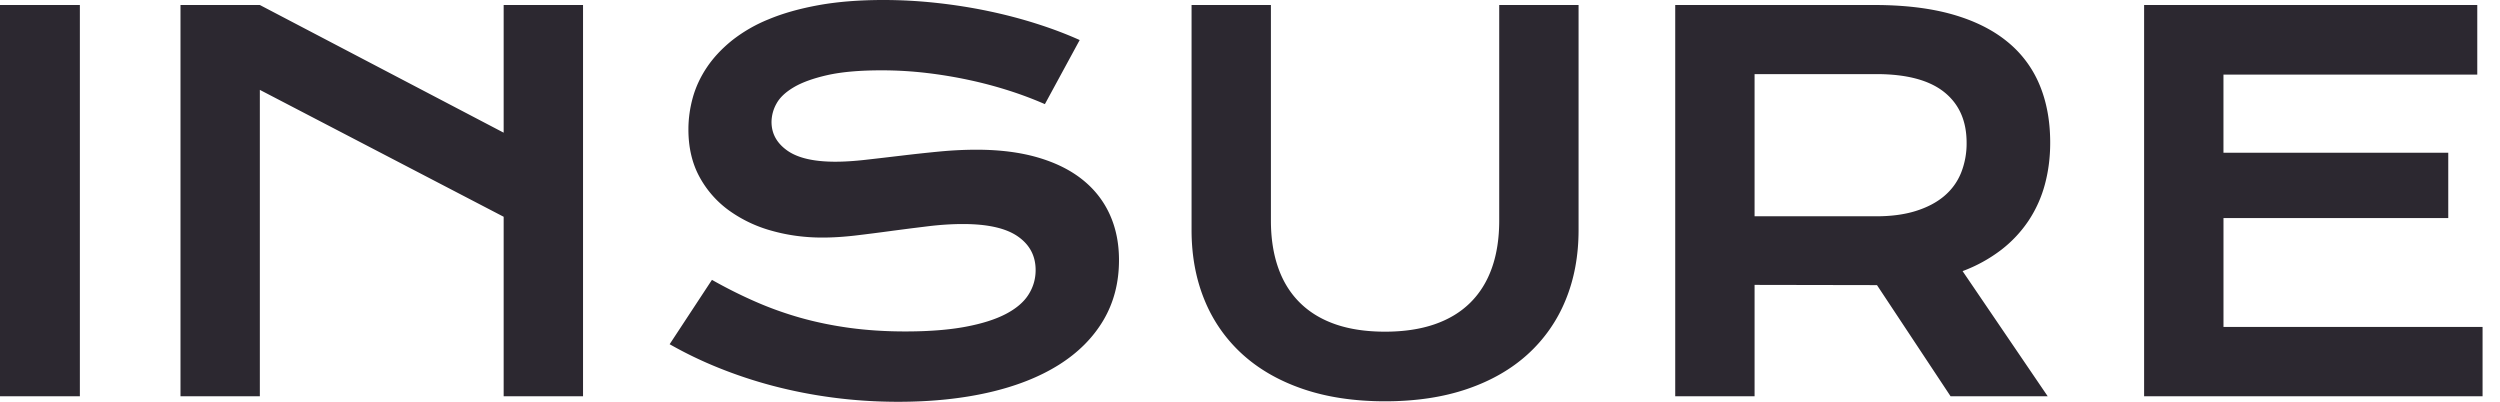 <svg xmlns="http://www.w3.org/2000/svg" width="112" height="18"><path fill="#2C2830" d="M0 .224h3.578v17.53H0V.223zm8.086 0h3.555l10.923 5.72V.224h3.556v17.53h-3.556V9.711L11.641 4.026v13.727H8.086V.224zm23.81 12.314c.635.36 1.28.683 1.934.97.654.288 1.333.531 2.035.73.703.198 1.442.349 2.215.454.774.104 1.599.157 2.473.157 1.054 0 1.952-.07 2.692-.208.74-.138 1.344-.329 1.811-.572.467-.243.808-.533 1.02-.869.214-.336.32-.703.32-1.1 0-.635-.265-1.137-.796-1.507-.53-.37-1.35-.556-2.456-.556-.486 0-.998.032-1.537.096l-.811.1-.82.107a97.03 97.03 0 01-1.626.208c-.535.063-1.038.095-1.509.095-.785 0-1.538-.1-2.26-.303a5.98 5.98 0 01-1.917-.908 4.5 4.5 0 01-1.33-1.514c-.328-.606-.493-1.312-.493-2.12 0-.478.066-.953.196-1.424.131-.471.34-.922.628-1.352.288-.43.66-.83 1.116-1.2a6.682 6.682 0 011.655-.958c.646-.27 1.394-.48 2.243-.634.848-.153 1.814-.23 2.899-.23.785 0 1.573.043 2.366.129.792.086 1.564.207 2.316.364.751.157 1.475.346 2.17.567.695.22 1.342.465 1.94.734l-1.559 2.871a16.689 16.689 0 00-1.592-.6 18.789 18.789 0 00-1.783-.476 20.428 20.428 0 00-1.924-.32 17.169 17.169 0 00-2.024-.118c-.98 0-1.785.071-2.417.213-.632.143-1.135.324-1.508.544-.374.221-.634.468-.78.74a1.714 1.714 0 00-.219.814c0 .523.236.951.707 1.284.471.333 1.189.499 2.153.499.39 0 .836-.028 1.34-.084l.777-.089.816-.096a72.218 72.218 0 011.705-.185c.58-.056 1.142-.084 1.688-.084 1.031 0 1.945.115 2.742.347.796.232 1.463.563 2.001.993.539.43.946.95 1.223 1.559.277.609.415 1.291.415 2.046 0 1.01-.234 1.909-.701 2.698-.467.788-1.133 1.454-1.996 1.996-.864.542-1.905.953-3.124 1.233-1.218.28-2.575.421-4.07.421-.988 0-1.952-.062-2.894-.185a21.57 21.57 0 01-2.709-.527 20.3 20.3 0 01-2.467-.819A17.998 17.998 0 0130 15.421l1.895-2.883zM53.382.224h3.555V9.88c0 .793.109 1.498.326 2.114.216.617.54 1.139.97 1.565.43.426.962.75 1.598.97.635.22 1.375.33 2.22.33.838 0 1.576-.11 2.215-.33.64-.22 1.174-.544 1.604-.97.43-.426.753-.948.97-1.565.217-.616.325-1.321.325-2.114V.224h3.555v10.083c0 1.15-.194 2.198-.583 3.14a6.668 6.668 0 01-1.693 2.422c-.74.673-1.647 1.193-2.72 1.559-1.073.366-2.297.55-3.673.55-1.375 0-2.6-.184-3.673-.55-1.072-.366-1.979-.886-2.72-1.559a6.668 6.668 0 01-1.693-2.422c-.388-.942-.583-1.99-.583-3.14V.224zm21.667 0h8.916c1.346 0 2.513.14 3.5.42.986.281 1.805.687 2.455 1.218a4.907 4.907 0 011.453 1.94c.318.762.476 1.626.476 2.59 0 .651-.078 1.27-.235 1.857a5.512 5.512 0 01-.723 1.62 5.526 5.526 0 01-1.228 1.318 6.677 6.677 0 01-1.739.959l3.813 5.607h-4.351l-3.297-4.98-5.484-.01v4.99H75.05V.224zm9.006 9.466c.673 0 1.262-.079 1.766-.236.505-.157.928-.377 1.268-.661.34-.285.594-.63.762-1.038a3.54 3.54 0 00.253-1.362c0-.98-.337-1.737-1.01-2.272-.673-.534-1.686-.801-3.039-.801h-5.45v6.37h5.45zm12-9.466h14.927v3.118H99.611v3.5h10.071v2.926h-10.07v4.879h11.607v3.106H96.056V.224z"></path></svg>